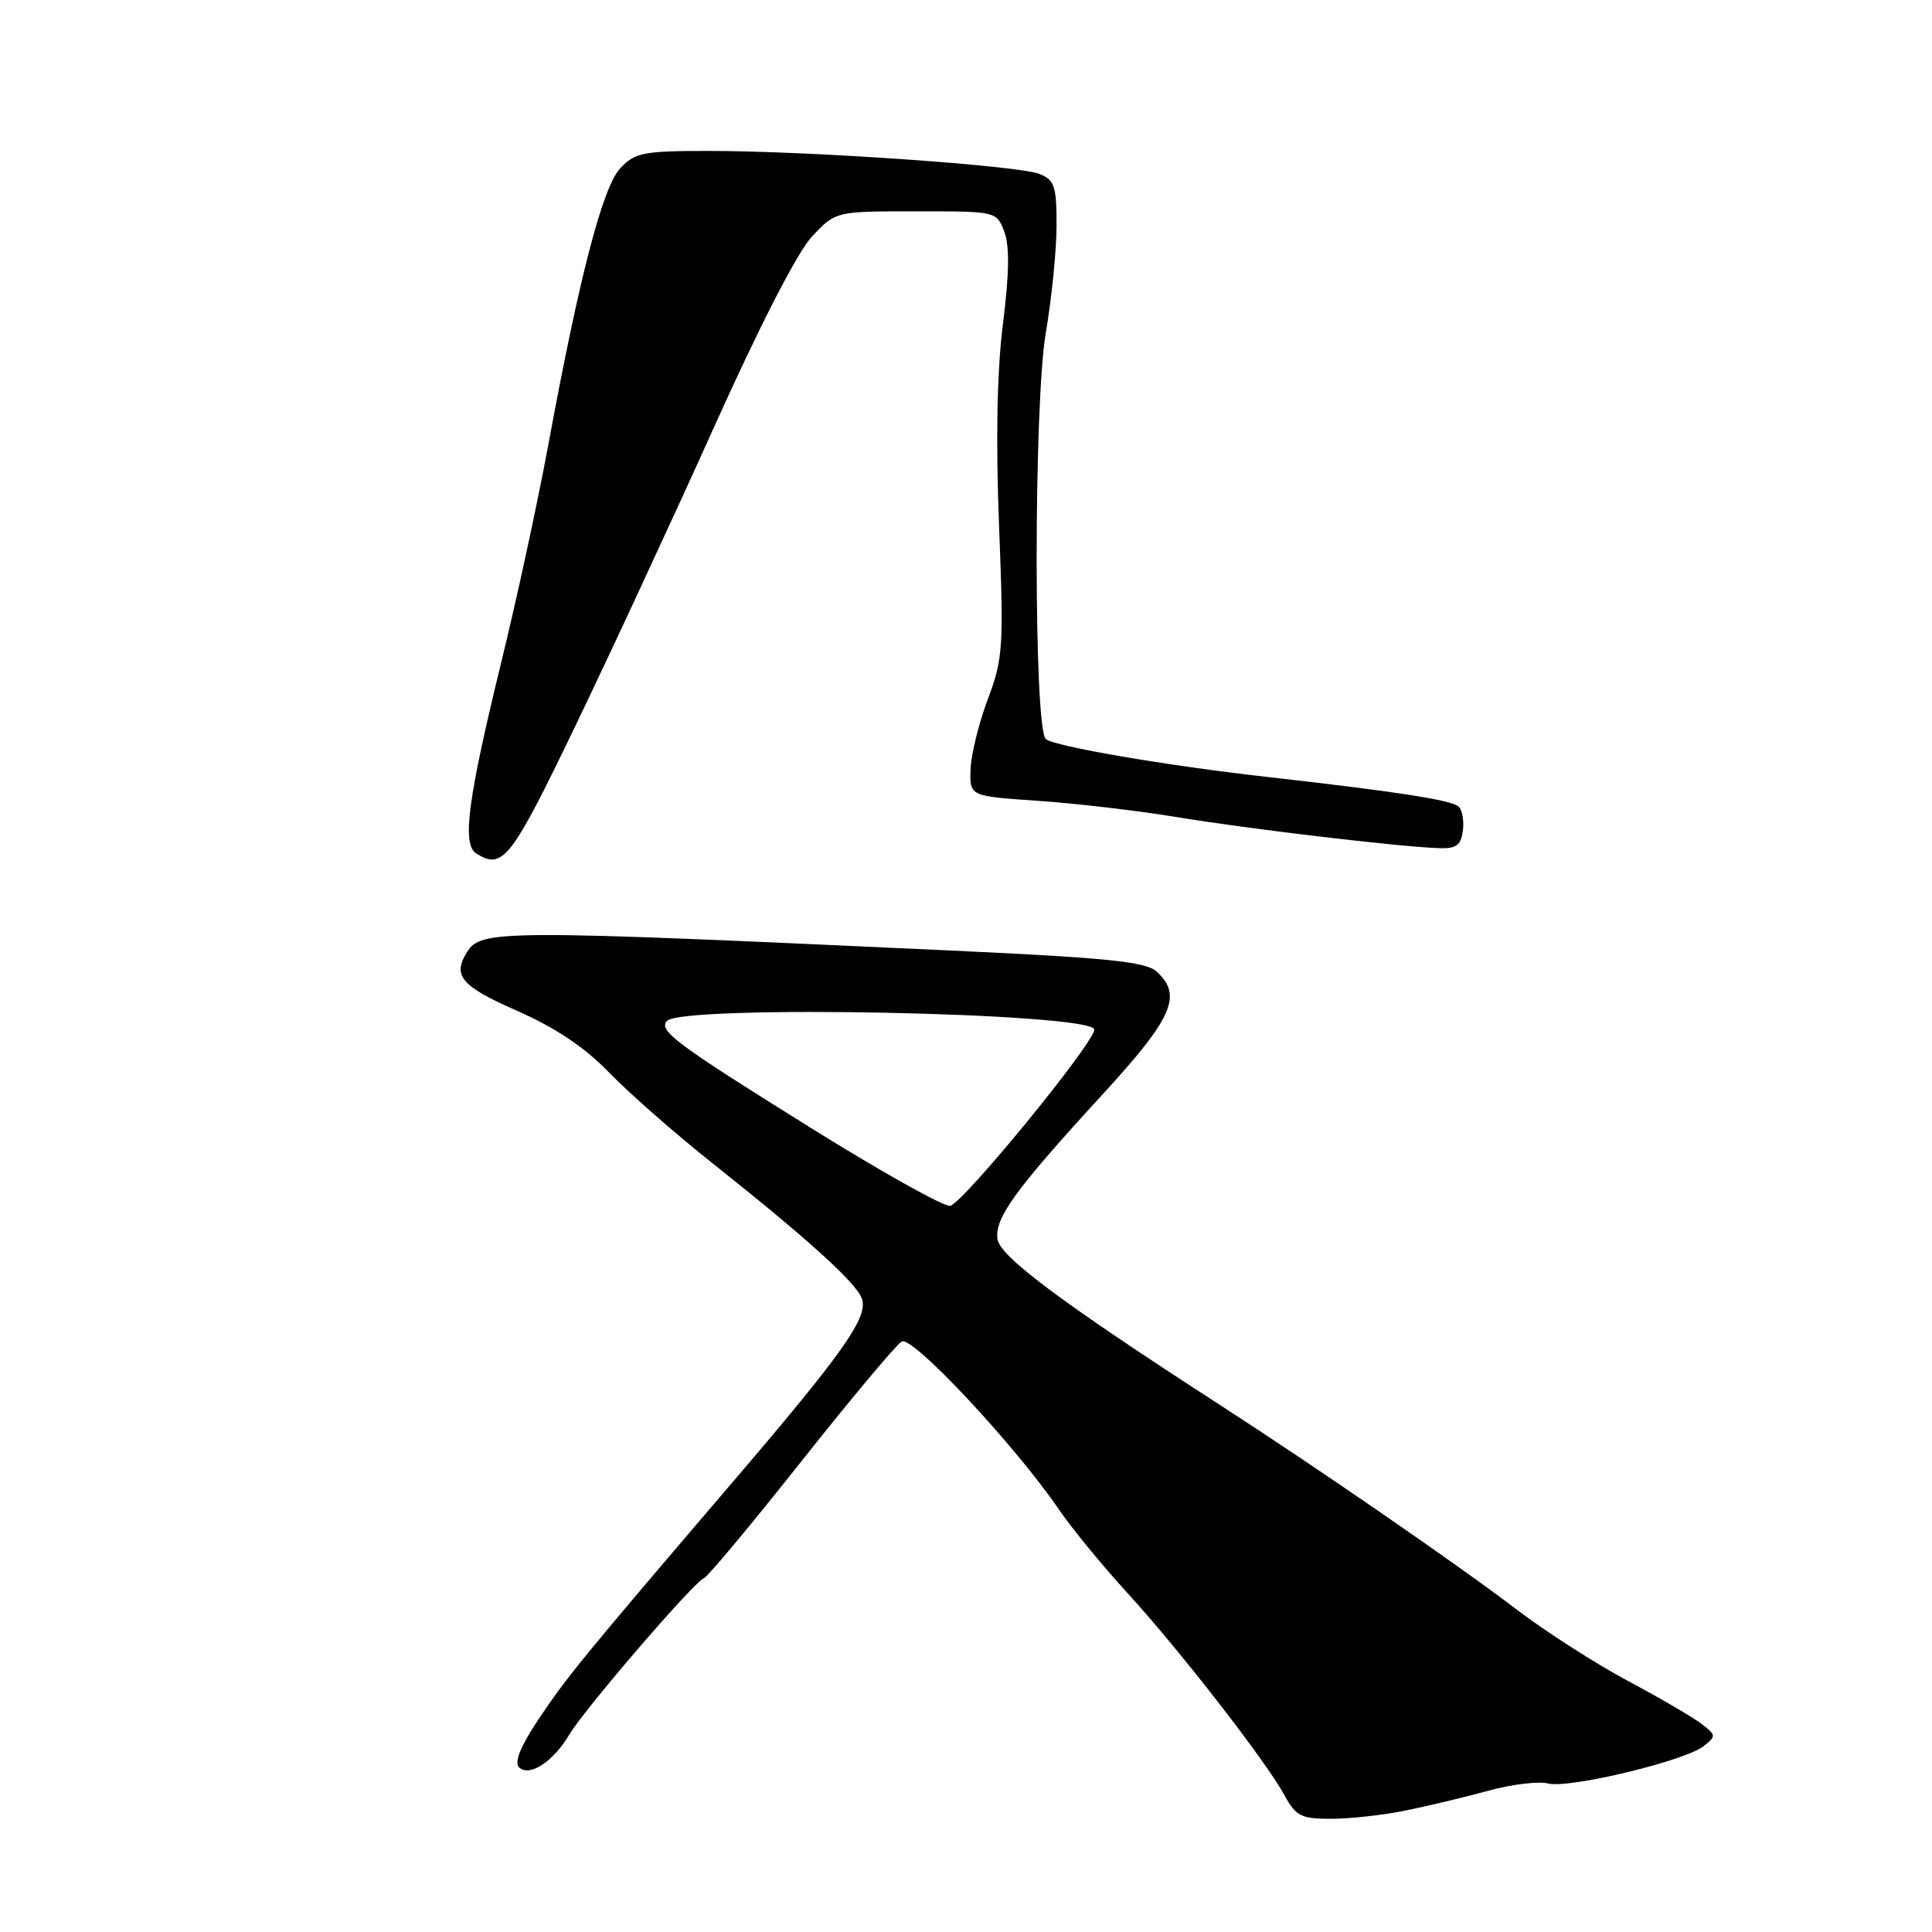 <?xml version="1.0" encoding="UTF-8" standalone="no"?>
<!DOCTYPE svg PUBLIC "-//W3C//DTD SVG 1.1//EN" "http://www.w3.org/Graphics/SVG/1.1/DTD/svg11.dtd" >
<svg xmlns="http://www.w3.org/2000/svg" xmlns:xlink="http://www.w3.org/1999/xlink" version="1.1" viewBox="0 0 256 256">
 <g >
 <path fill="currentColor"
d=" M 186.17 239.92 C 189.10 239.33 194.05 238.15 197.18 237.29 C 200.30 236.43 203.88 236.00 205.13 236.32 C 207.84 237.03 223.18 233.36 225.71 231.39 C 227.42 230.06 227.41 229.93 225.50 228.45 C 224.40 227.59 220.00 225.02 215.72 222.74 C 211.44 220.45 204.83 216.21 201.03 213.32 C 193.20 207.35 174.75 194.63 161.69 186.19 C 140.72 172.64 132.50 166.51 132.17 164.19 C 131.78 161.40 134.49 157.66 146.20 144.90 C 155.43 134.83 156.72 131.87 153.24 128.72 C 151.81 127.43 146.72 126.91 125.99 125.95 C 66.07 123.18 63.76 123.19 61.89 126.15 C 59.91 129.27 61.10 130.68 68.48 133.92 C 73.62 136.19 77.44 138.74 80.73 142.14 C 83.35 144.85 89.55 150.28 94.50 154.21 C 106.95 164.10 113.38 169.91 114.18 172.02 C 115.12 174.47 111.92 179.03 97.00 196.48 C 77.21 219.63 75.12 222.18 71.34 227.84 C 68.98 231.38 68.11 233.51 68.77 234.17 C 70.12 235.52 73.31 233.44 75.44 229.84 C 77.41 226.50 91.90 209.66 93.26 209.13 C 93.78 208.93 99.59 201.96 106.19 193.63 C 112.78 185.31 118.77 178.16 119.49 177.75 C 120.90 176.96 134.51 191.52 140.30 200.00 C 141.99 202.47 146.05 207.43 149.32 211.00 C 156.25 218.57 167.75 233.37 170.20 237.88 C 171.72 240.65 172.40 241.00 176.38 241.00 C 178.84 241.00 183.24 240.52 186.17 239.92 Z  M 76.21 96.25 C 80.91 86.49 89.20 68.63 94.63 56.56 C 100.74 42.98 105.69 33.36 107.62 31.31 C 110.74 28.00 110.74 28.00 121.39 28.00 C 132.04 28.00 132.05 28.00 133.07 30.69 C 133.79 32.57 133.73 36.27 132.90 42.88 C 132.11 49.16 131.93 58.24 132.38 69.64 C 133.01 85.84 132.92 87.26 130.87 92.70 C 129.68 95.89 128.65 100.08 128.60 102.00 C 128.50 105.50 128.50 105.50 137.50 106.11 C 142.45 106.44 150.78 107.42 156.00 108.28 C 165.55 109.85 184.92 112.15 190.50 112.38 C 192.94 112.48 193.56 112.06 193.83 110.13 C 194.02 108.83 193.77 107.37 193.29 106.89 C 192.42 106.02 185.11 104.89 168.00 102.96 C 154.68 101.47 139.59 98.88 138.57 97.92 C 136.96 96.40 136.96 53.58 138.57 44.12 C 139.36 39.51 140.00 33.09 140.00 29.85 C 140.00 24.68 139.73 23.85 137.75 23.05 C 135.00 21.94 107.07 19.99 93.92 20.00 C 85.25 20.00 84.15 20.21 82.20 22.28 C 79.85 24.79 76.76 36.65 72.64 59.01 C 71.27 66.44 68.51 79.20 66.51 87.38 C 61.98 105.89 61.19 111.87 63.10 113.08 C 66.62 115.31 67.70 113.92 76.21 96.25 Z  M 107.48 149.48 C 89.56 138.32 87.15 136.52 88.39 135.27 C 90.58 133.09 145.00 134.20 145.00 136.43 C 145.00 138.18 127.61 159.45 125.90 159.78 C 125.11 159.93 116.82 155.30 107.48 149.48 Z "/>
</g>
</svg>